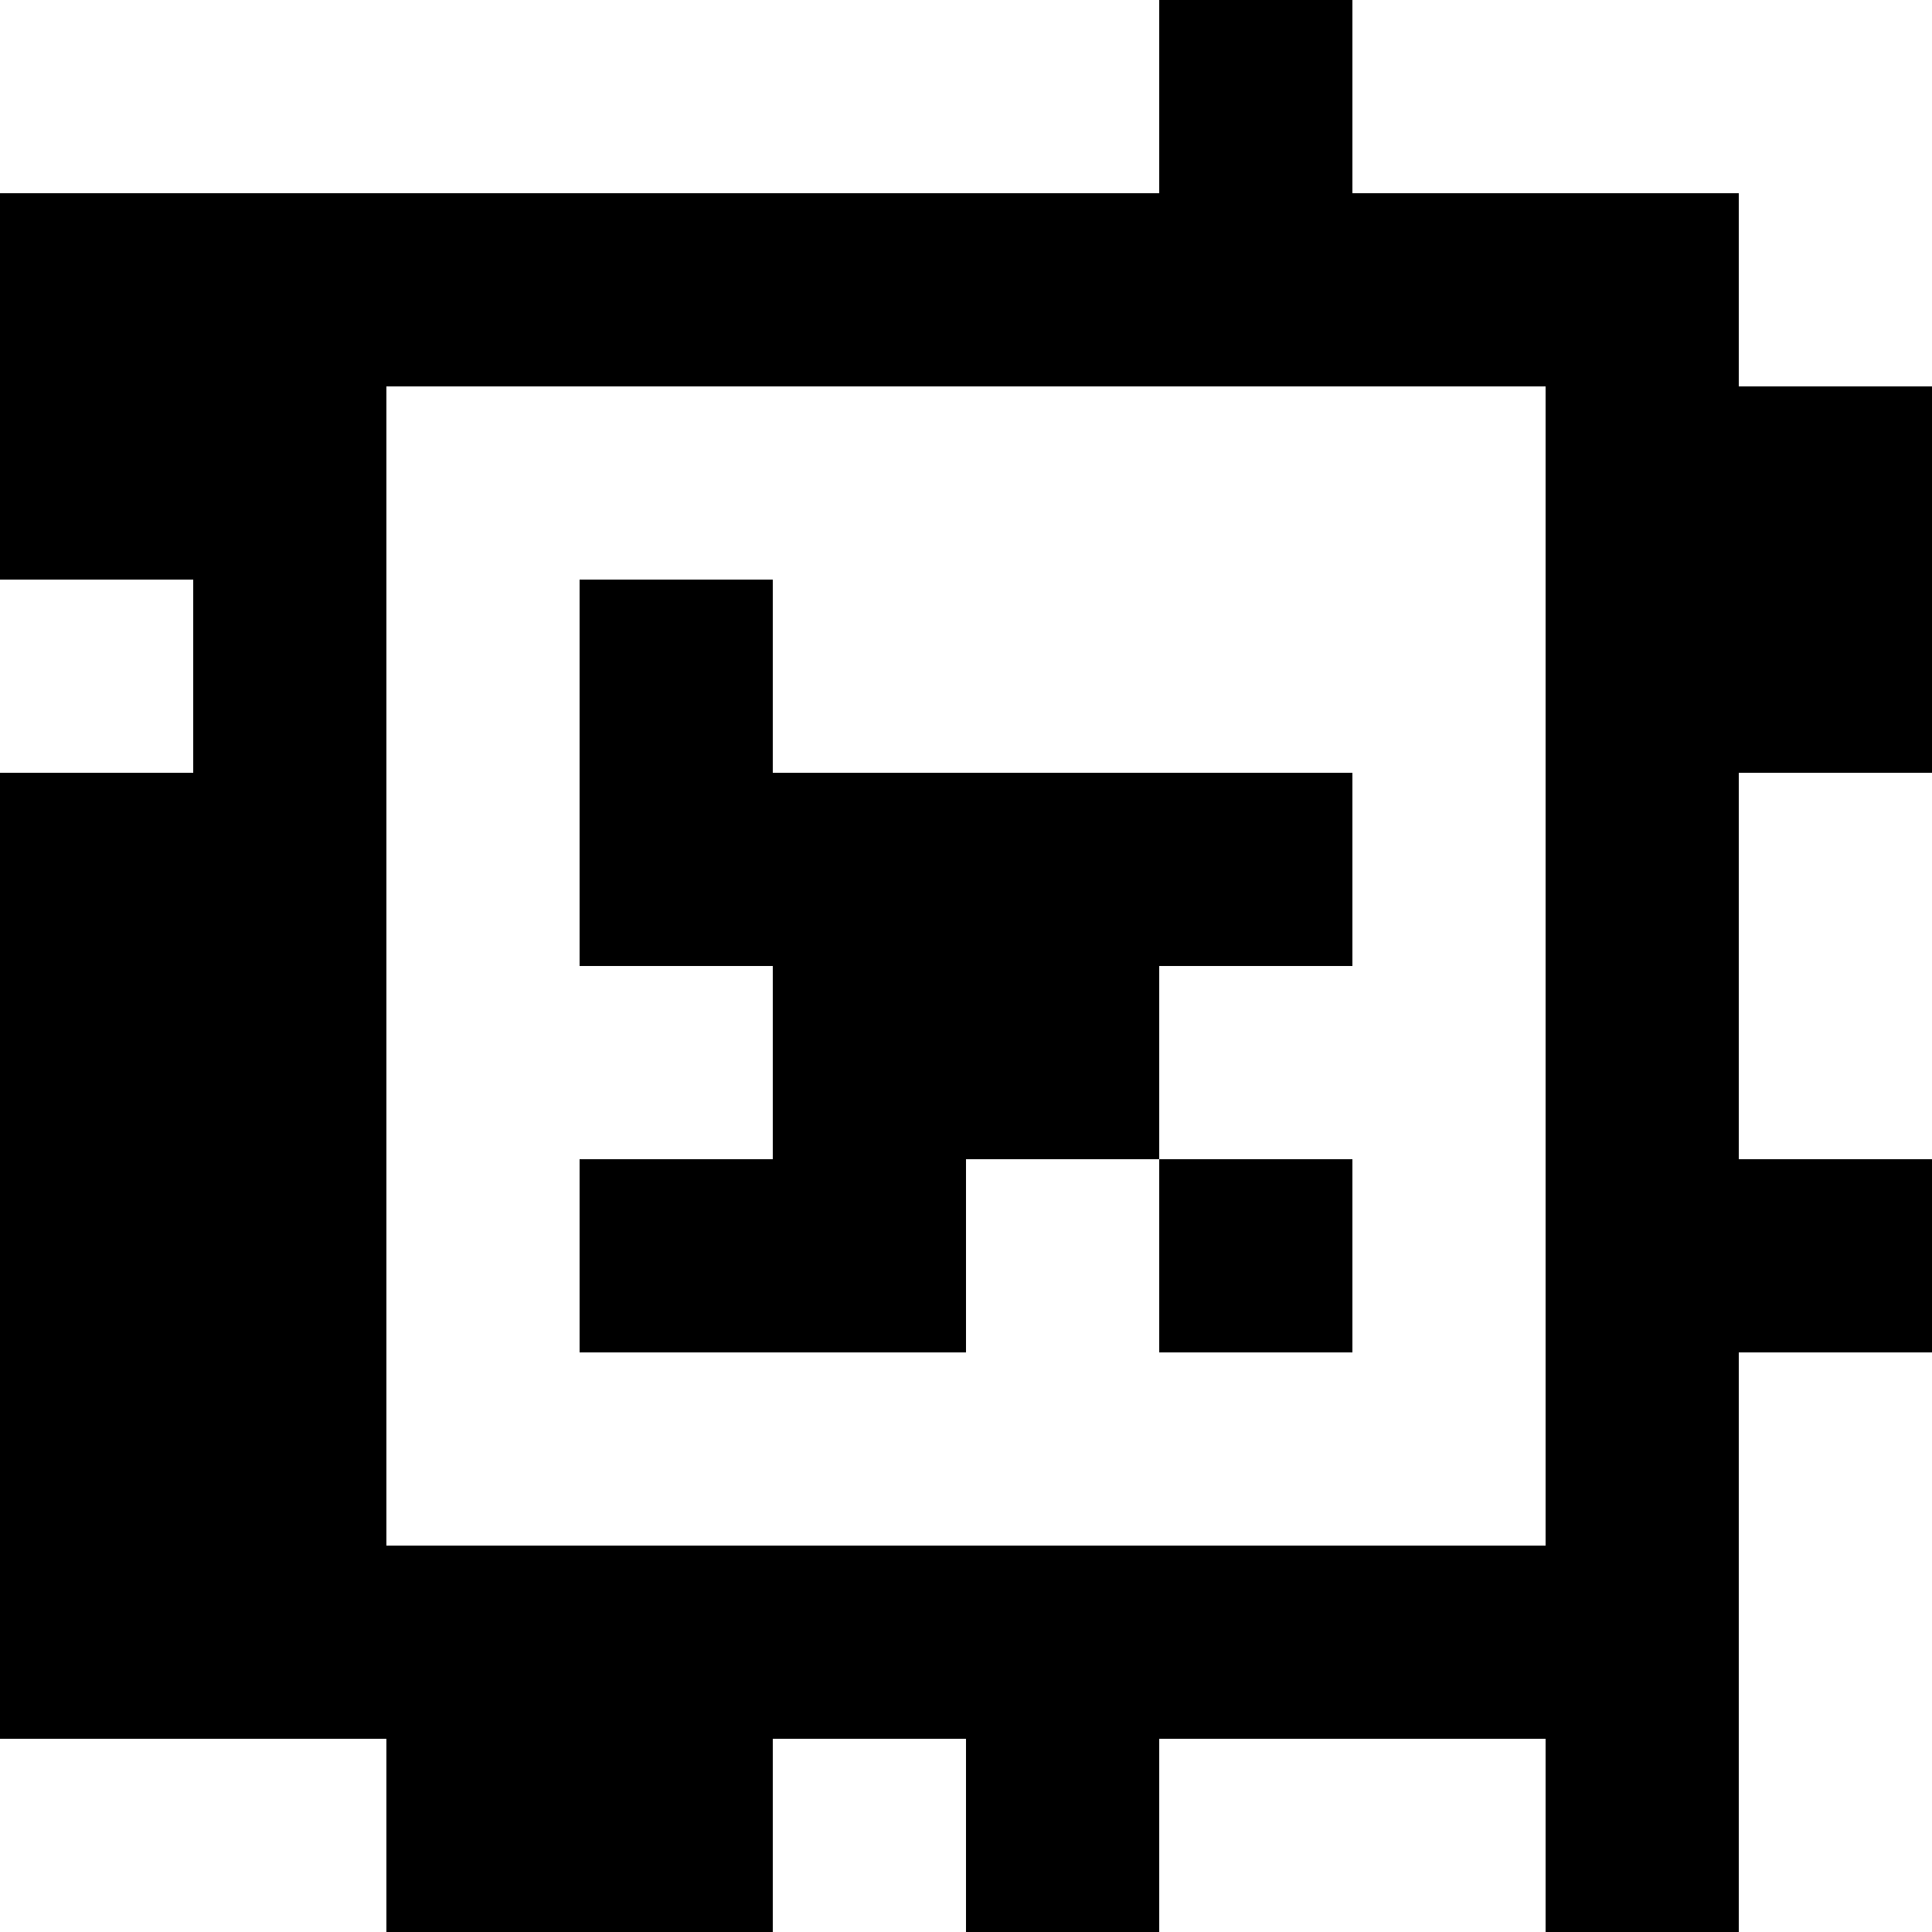 <?xml version="1.0" standalone="yes"?>
<svg xmlns="http://www.w3.org/2000/svg" width="100" height="100">
<rect width="100%" height="100%" fill="#808080" stroke="none"/>
<path style="fill:#ffffff; stroke:none;" d="M0 0L0 10L60 10L60 0L0 0z"/>
<path style="fill:#000000; stroke:none;" d="M60 0L60 10L0 10L0 30L10 30L10 40L0 40L0 90L20 90L20 100L40 100L40 90L50 90L50 100L60 100L60 90L80 90L80 100L90 100L90 70L100 70L100 60L90 60L90 40L100 40L100 20L90 20L90 10L70 10L70 0L60 0z"/>
<path style="fill:#ffffff; stroke:none;" d="M70 0L70 10L90 10L90 20L100 20L100 0L70 0M20 20L20 80L80 80L80 20L20 20M0 30L0 40L10 40L10 30L0 30z"/>
<path style="fill:#000000; stroke:none;" d="M30 30L30 50L40 50L40 60L30 60L30 70L50 70L50 60L60 60L60 70L70 70L70 60L60 60L60 50L70 50L70 40L40 40L40 30L30 30z"/>
<path style="fill:#ffffff; stroke:none;" d="M90 40L90 60L100 60L100 40L90 40M90 70L90 100L100 100L100 70L90 70M0 90L0 100L20 100L20 90L0 90M40 90L40 100L50 100L50 90L40 90M60 90L60 100L80 100L80 90L60 90z"/>
</svg>
